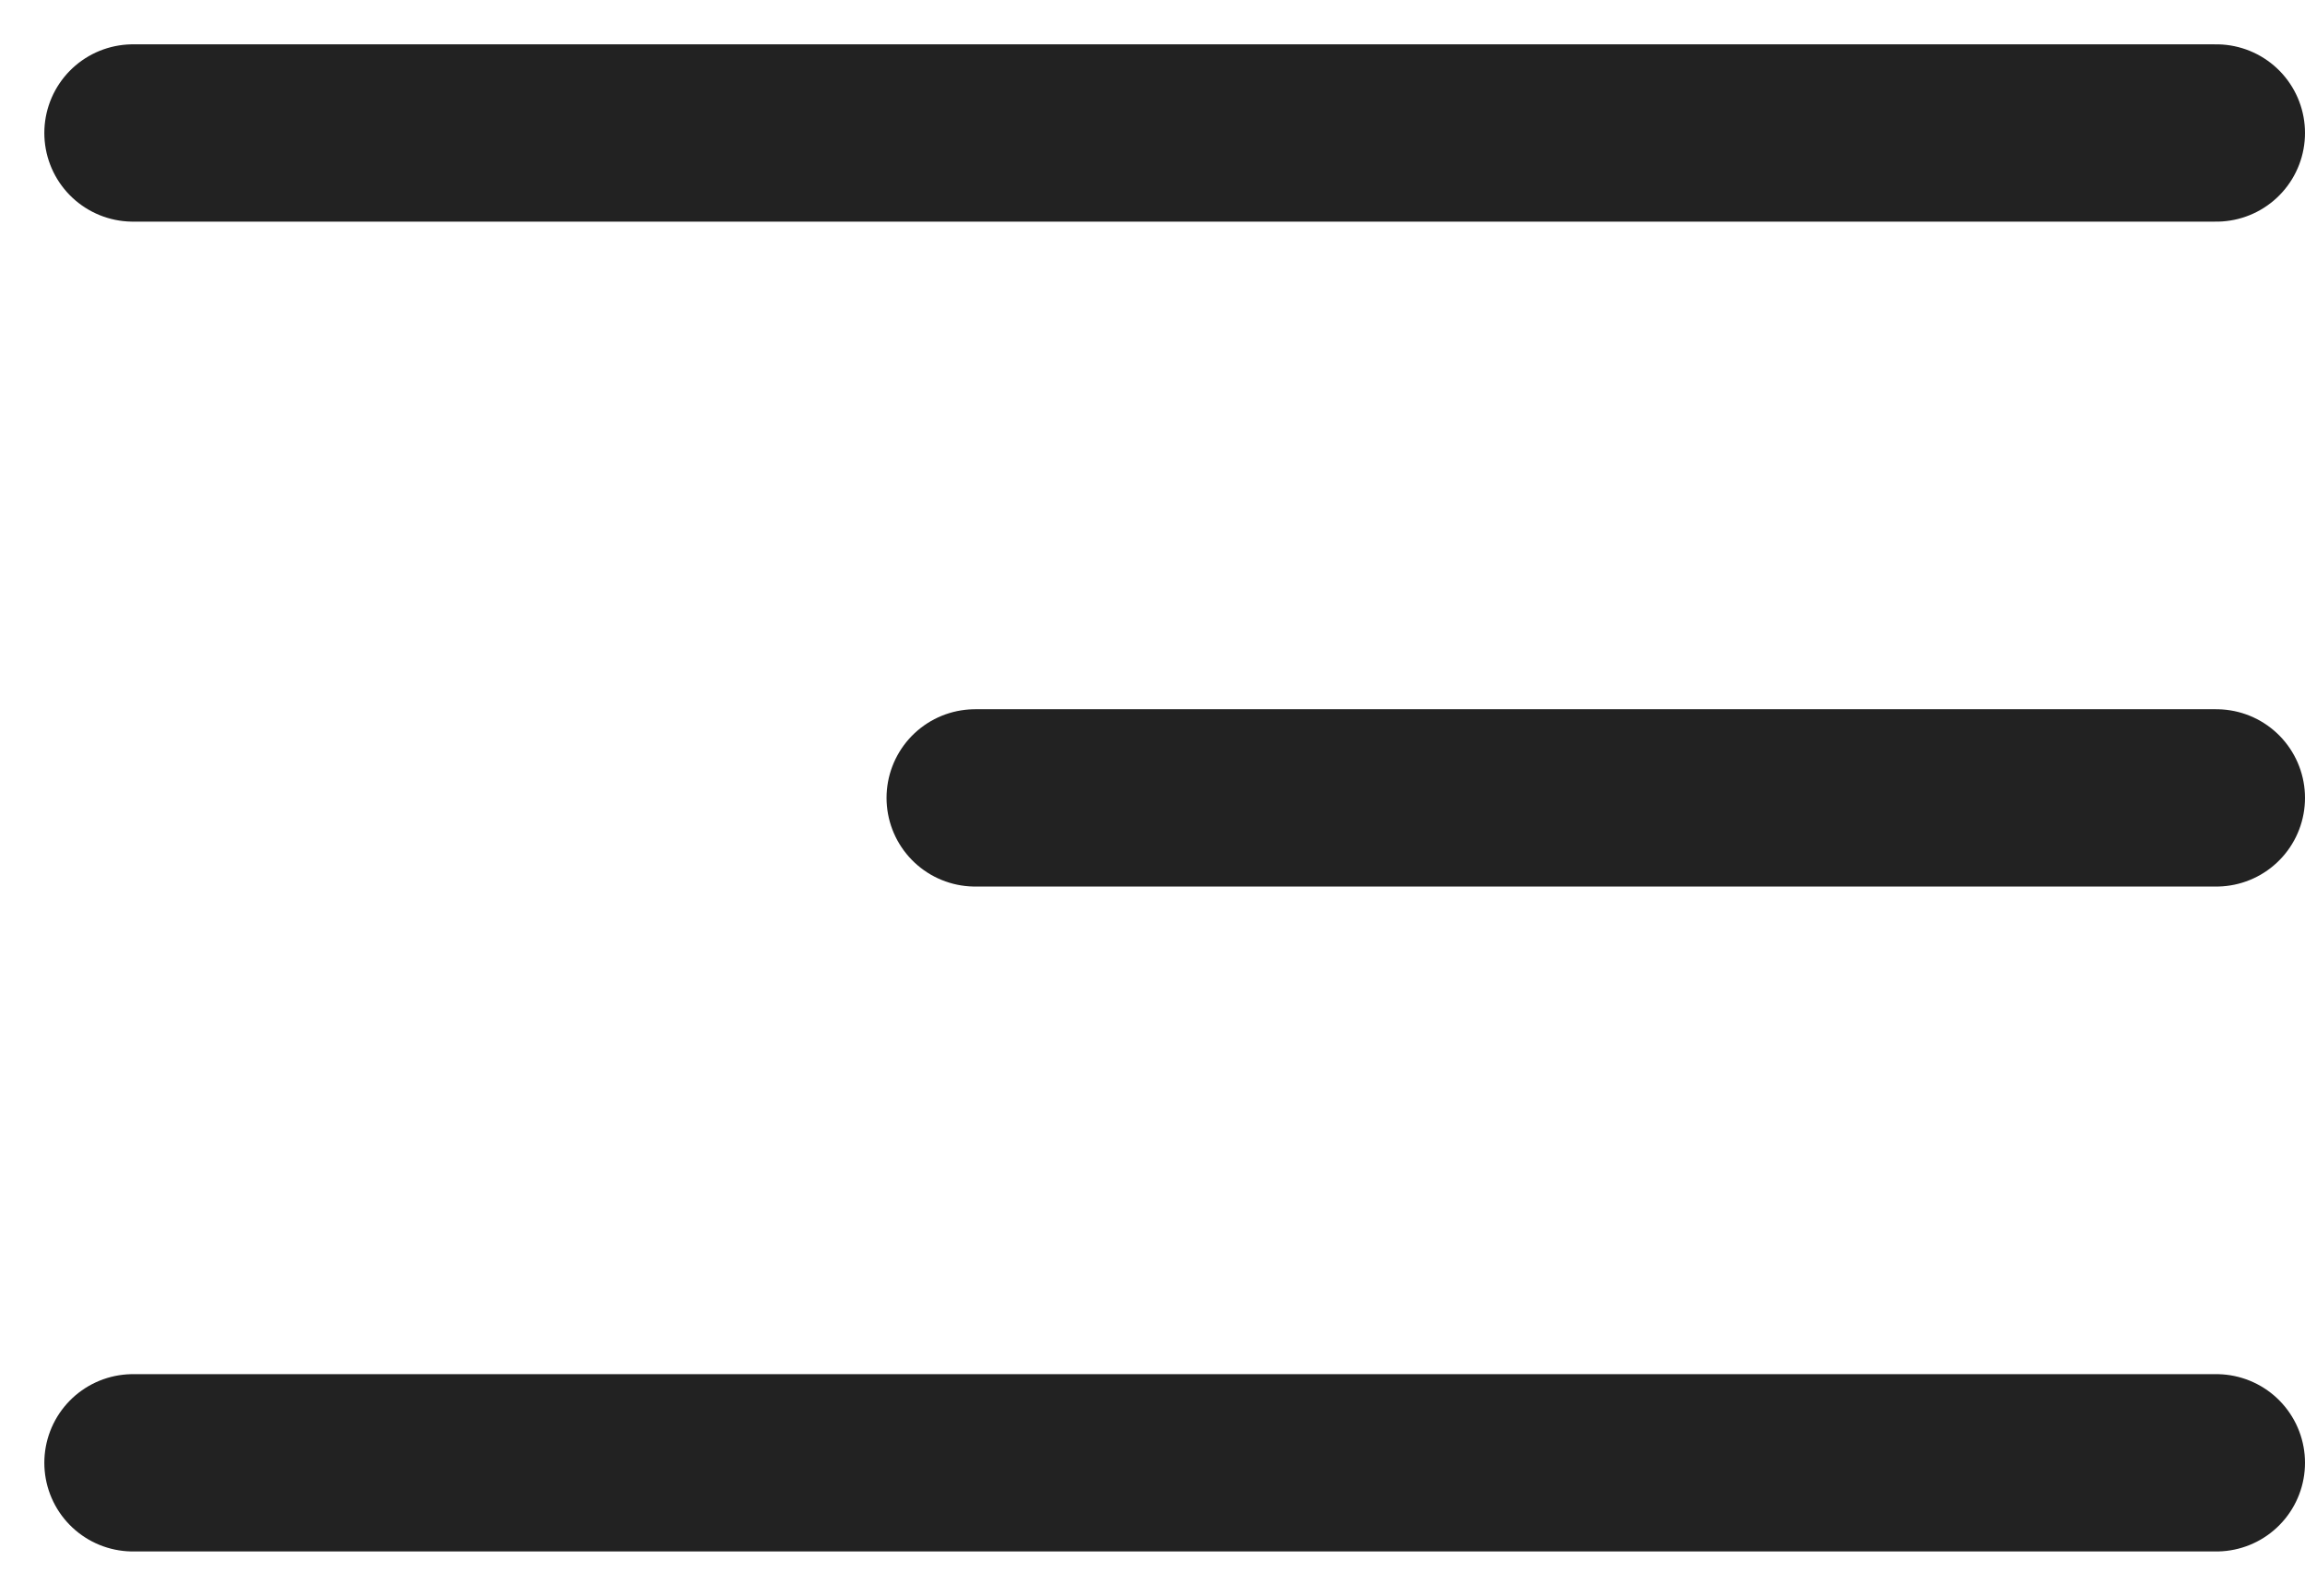 <svg width="26" height="18" viewBox="0 0 26 18" fill="none" xmlns="http://www.w3.org/2000/svg">
<path d="M1.5 1.5H25" stroke="#222222" stroke-width="2" stroke-linecap="round"/>
<path d="M11 9L25 9" stroke="#222222" stroke-width="2" stroke-linecap="round"/>
<path d="M1.5 16.5H25" stroke="#222222" stroke-width="2" stroke-linecap="round"/>
</svg>
